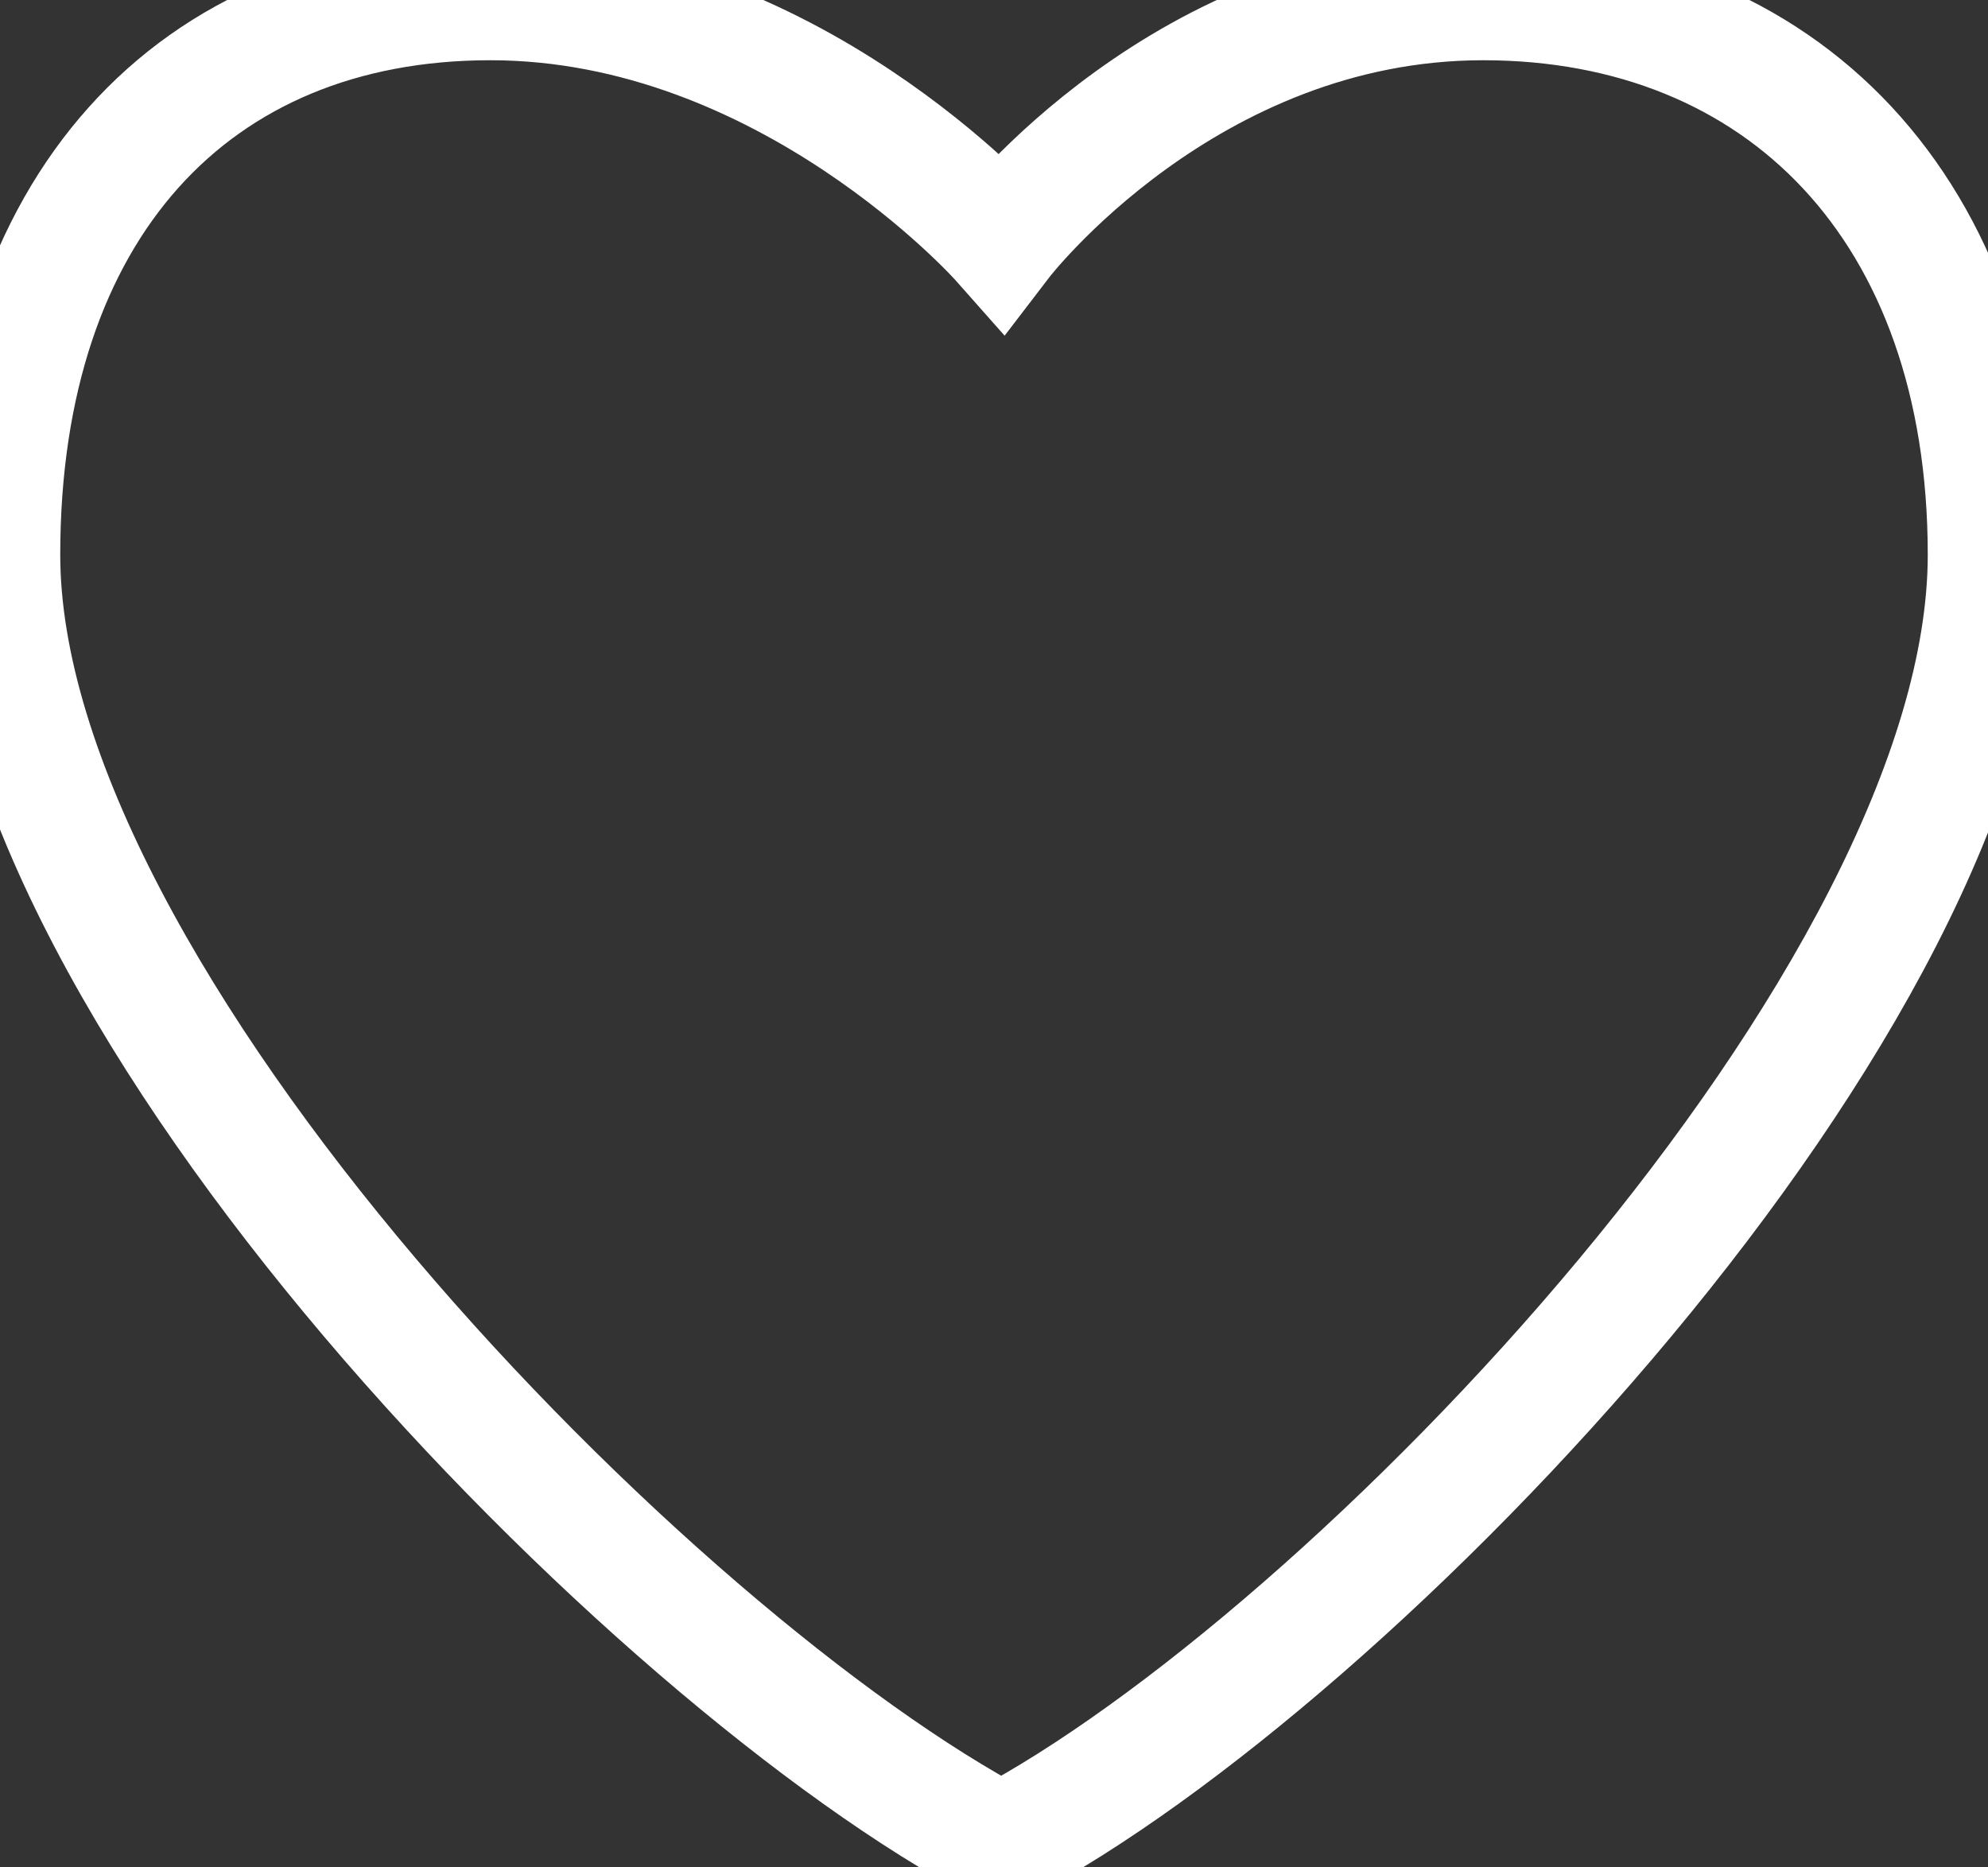 <?xml version="1.0" encoding="utf-8"?>
<!-- Generator: Avocode 2.6.0 - http://avocode.com -->
<svg height="31" width="33" xmlns:xlink="http://www.w3.org/1999/xlink" xmlns="http://www.w3.org/2000/svg" viewBox="0 0 33 31">
    <rect x="0" y="0" width="33" height="31" fill="#333333" stroke="none"/>
    <path stroke-linejoin="miter" stroke-linecap="butt" stroke-width="2" stroke="#ffffff" fill="none" fill-rule="evenodd" d="M 24.62 0 C 19.68 0 16.62 4 16.62 4 C 16.62 4 13.08 0 8.14 0 C 3.2 0 0 3.46 0 9.21 C 0 16.59 10.84 27.58 16.62 30.62 C 22.4 27.58 33 16.59 33 9.21 C 33 3.46 29.56 0 24.62 0 L 24.62 0 Z M 24.62 0" />
</svg>